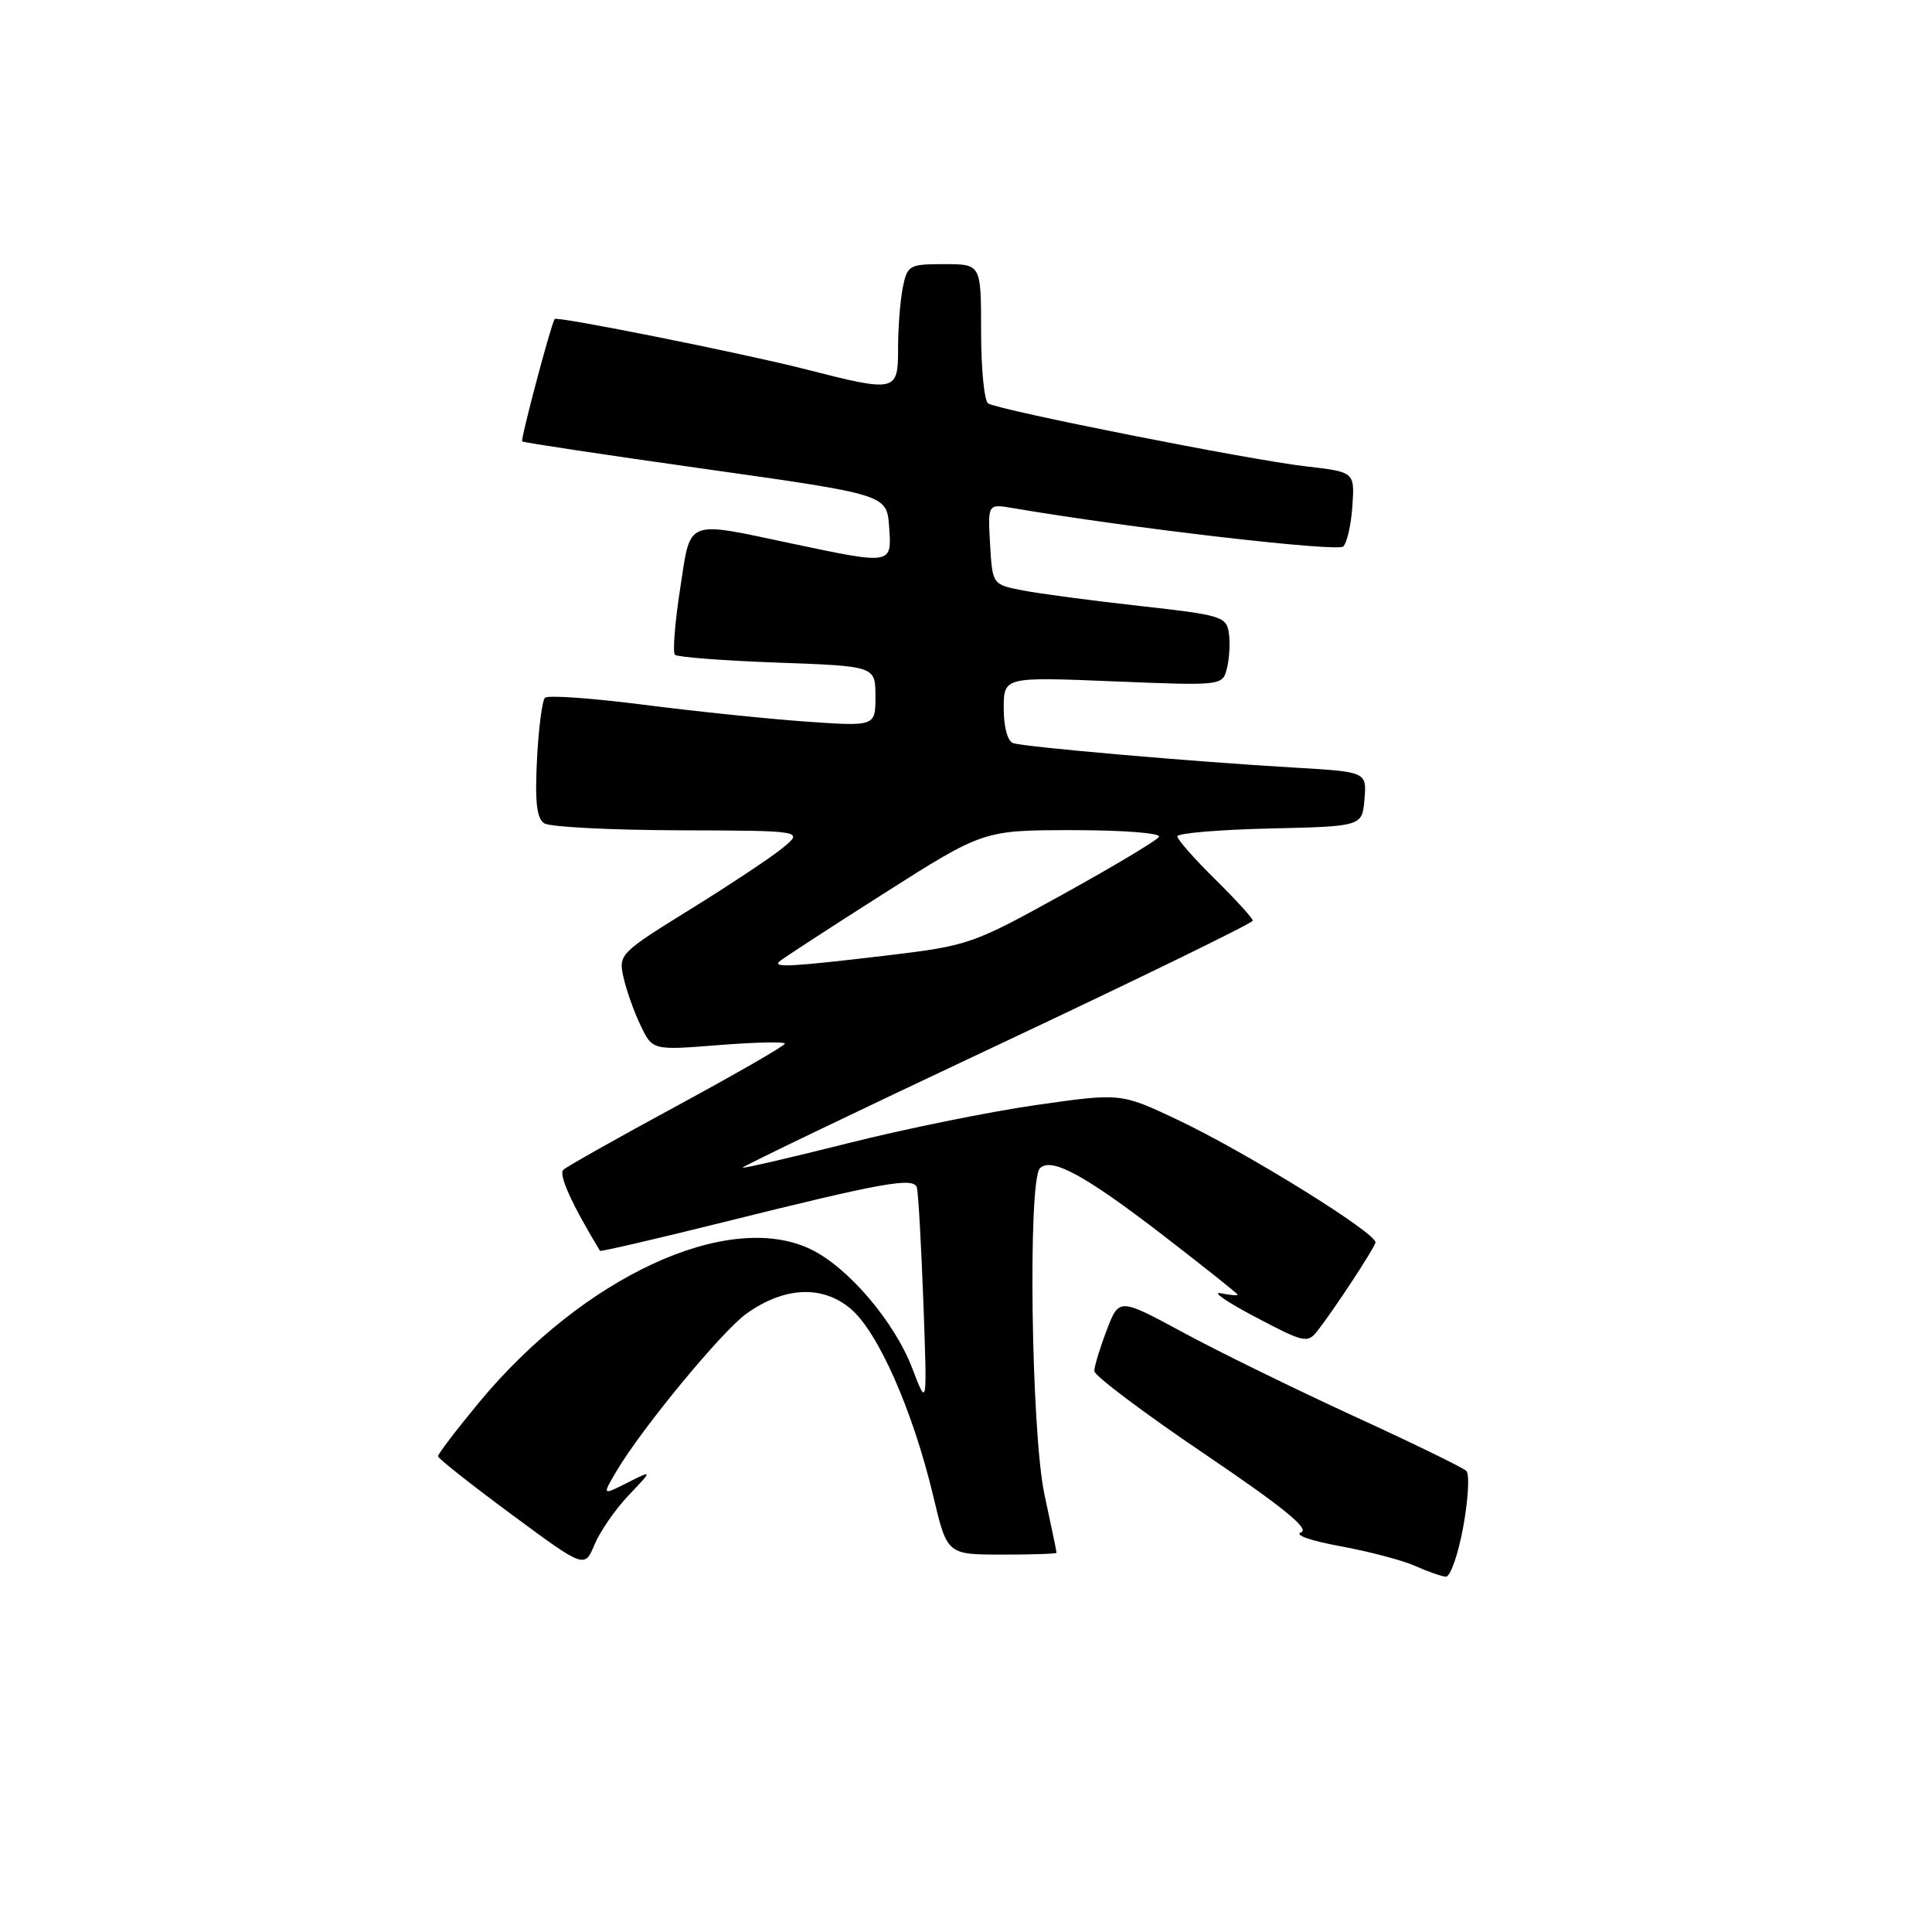 <?xml version="1.0" encoding="UTF-8" standalone="no"?>
<!DOCTYPE svg PUBLIC "-//W3C//DTD SVG 1.1//EN" "http://www.w3.org/Graphics/SVG/1.1/DTD/svg11.dtd" >
<svg xmlns="http://www.w3.org/2000/svg" xmlns:xlink="http://www.w3.org/1999/xlink" version="1.1" viewBox="0 0 256 256">
 <g >
 <path fill="currentColor"
d=" M 193.88 202.35 C 194.55 198.70 194.74 195.35 194.30 194.91 C 193.86 194.47 187.15 191.20 179.38 187.64 C 171.62 184.07 161.44 179.09 156.77 176.56 C 148.28 171.97 148.28 171.97 146.64 176.27 C 145.74 178.63 145.00 181.06 145.00 181.67 C 145.00 182.28 151.54 187.20 159.54 192.61 C 169.96 199.66 173.60 202.61 172.40 203.04 C 171.43 203.38 173.65 204.16 177.61 204.88 C 181.40 205.58 185.85 206.75 187.50 207.49 C 189.15 208.23 190.98 208.87 191.58 208.92 C 192.17 208.96 193.21 206.01 193.88 202.35 Z  M 83.30 198.13 C 86.50 194.77 86.50 194.77 83.15 196.46 C 79.79 198.16 79.79 198.16 81.65 195.00 C 84.95 189.37 95.68 176.36 98.93 174.05 C 103.93 170.49 108.96 170.26 112.71 173.41 C 116.36 176.48 120.96 186.92 123.66 198.24 C 125.50 205.99 125.50 205.99 132.75 205.99 C 136.74 206.00 140.00 205.89 140.00 205.75 C 140.00 205.61 139.28 202.12 138.39 198.00 C 136.64 189.80 136.18 156.42 137.80 154.80 C 139.31 153.29 143.77 155.72 154.07 163.65 C 159.53 167.86 164.00 171.42 164.00 171.56 C 164.00 171.70 162.99 171.61 161.75 171.36 C 160.51 171.11 162.58 172.53 166.34 174.51 C 172.85 177.94 173.26 178.03 174.60 176.31 C 176.78 173.52 181.98 165.60 182.26 164.66 C 182.59 163.51 165.14 152.68 156.00 148.36 C 148.50 144.82 148.50 144.82 137.24 146.43 C 131.05 147.32 119.82 149.60 112.30 151.50 C 104.77 153.39 98.52 154.84 98.40 154.72 C 98.28 154.60 113.44 147.31 132.09 138.53 C 150.74 129.75 166.00 122.31 166.00 121.99 C 166.00 121.68 163.75 119.21 161.00 116.50 C 158.25 113.79 156.00 111.23 156.00 110.82 C 156.00 110.40 161.51 109.94 168.25 109.78 C 180.50 109.50 180.50 109.50 180.80 105.89 C 181.10 102.27 181.10 102.27 171.30 101.70 C 158.26 100.94 135.81 98.99 134.25 98.47 C 133.51 98.23 133.00 96.34 133.00 93.88 C 133.00 89.69 133.00 89.69 147.50 90.28 C 161.99 90.87 161.99 90.87 162.58 88.54 C 162.90 87.25 163.02 85.16 162.83 83.88 C 162.52 81.70 161.83 81.49 151.00 80.29 C 144.68 79.59 137.70 78.66 135.50 78.23 C 131.50 77.45 131.50 77.45 131.19 72.10 C 130.89 66.76 130.89 66.76 134.19 67.32 C 149.61 69.96 177.23 73.17 177.99 72.41 C 178.50 71.90 179.04 69.48 179.20 67.01 C 179.50 62.54 179.50 62.54 173.00 61.79 C 165.69 60.96 132.39 54.36 130.94 53.46 C 130.42 53.14 130.00 48.86 130.00 43.94 C 130.00 35.00 130.00 35.00 125.12 35.00 C 120.47 35.00 120.22 35.14 119.62 38.12 C 119.28 39.84 119.00 43.44 119.00 46.12 C 119.00 51.96 118.78 52.01 106.67 48.91 C 98.34 46.79 73.73 41.86 73.49 42.27 C 72.95 43.19 68.95 58.28 69.19 58.49 C 69.36 58.64 80.30 60.29 93.50 62.15 C 117.50 65.54 117.50 65.54 117.81 69.77 C 118.18 74.85 118.27 74.84 104.90 72.02 C 90.67 69.01 91.55 68.65 90.11 78.10 C 89.42 82.55 89.12 86.45 89.43 86.76 C 89.74 87.07 95.84 87.54 103.00 87.80 C 116.00 88.27 116.00 88.27 116.00 92.26 C 116.00 96.26 116.00 96.26 106.75 95.61 C 101.66 95.25 91.96 94.24 85.19 93.37 C 78.42 92.50 72.58 92.09 72.21 92.46 C 71.84 92.83 71.36 96.53 71.15 100.69 C 70.87 106.31 71.12 108.46 72.13 109.10 C 72.89 109.58 80.92 109.99 90.00 110.02 C 106.50 110.07 106.50 110.07 103.69 112.37 C 102.14 113.64 96.61 117.31 91.40 120.53 C 82.18 126.24 81.95 126.48 82.60 129.44 C 82.97 131.12 83.98 134.00 84.86 135.83 C 86.45 139.18 86.45 139.18 95.23 138.48 C 100.05 138.10 104.00 138.01 104.00 138.29 C 104.00 138.56 97.59 142.25 89.75 146.50 C 81.91 150.74 75.12 154.57 74.65 155.00 C 73.98 155.63 75.72 159.49 79.50 165.74 C 79.58 165.87 86.88 164.18 95.72 161.98 C 117.12 156.65 121.07 155.95 121.49 157.36 C 121.68 157.99 122.06 164.80 122.35 172.50 C 122.86 186.50 122.86 186.50 120.90 181.36 C 118.51 175.09 112.34 167.87 107.36 165.50 C 96.43 160.32 77.32 169.16 63.51 185.79 C 60.48 189.45 58.02 192.67 58.04 192.97 C 58.06 193.26 62.44 196.72 67.77 200.66 C 77.46 207.82 77.46 207.82 78.78 204.66 C 79.51 202.92 81.54 199.98 83.30 198.13 Z  M 103.25 127.42 C 103.57 127.10 109.79 123.05 117.07 118.42 C 130.31 110.00 130.31 110.00 142.21 110.00 C 148.87 110.00 153.88 110.39 153.57 110.89 C 153.27 111.37 147.53 114.81 140.81 118.52 C 128.88 125.12 128.33 125.31 117.55 126.60 C 104.98 128.09 102.43 128.24 103.25 127.42 Z "/>
</g>
</svg>